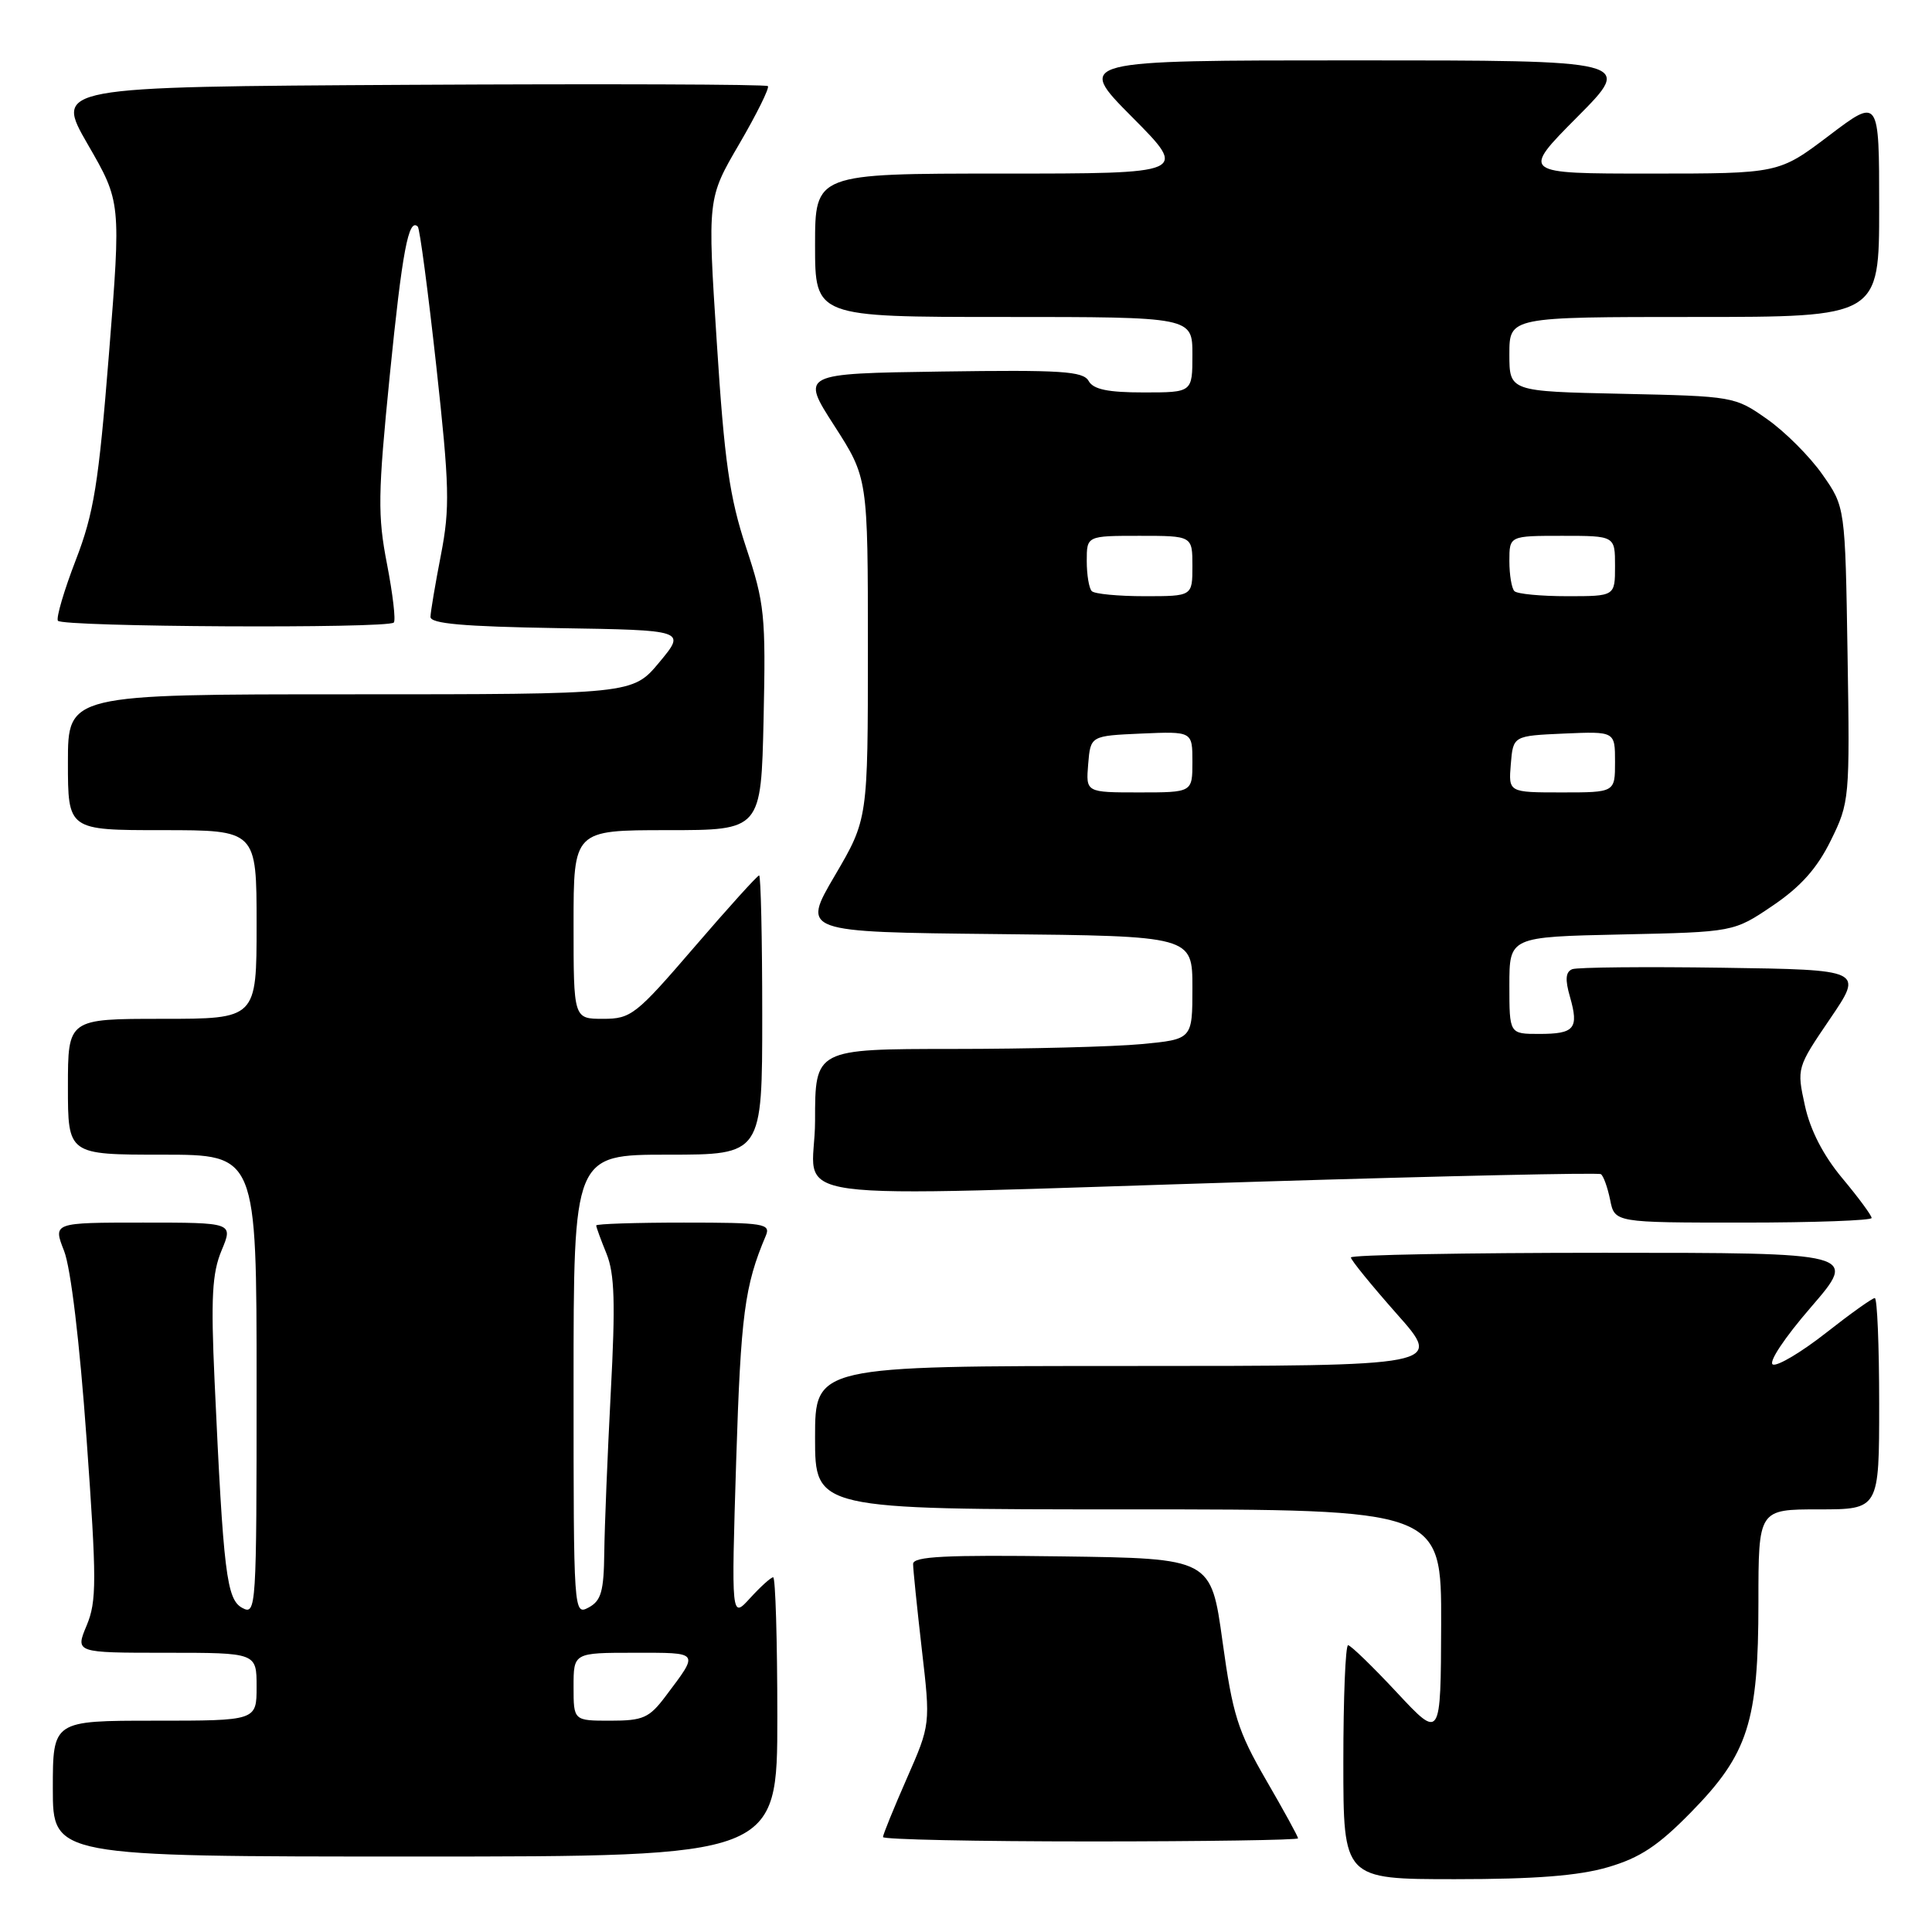<?xml version="1.0" encoding="UTF-8" standalone="no"?>
<!DOCTYPE svg PUBLIC "-//W3C//DTD SVG 1.1//EN" "http://www.w3.org/Graphics/SVG/1.1/DTD/svg11.dtd" >
<svg xmlns="http://www.w3.org/2000/svg" xmlns:xlink="http://www.w3.org/1999/xlink" version="1.1" viewBox="0 0 256 256">
 <g >
 <path fill="currentColor"
d=" M 213.07 247.41 C 217.31 246.17 219.73 244.57 224.09 240.11 C 231.64 232.41 233.00 228.15 233.00 212.32 C 233.00 200.00 233.00 200.00 241.00 200.00 C 249.00 200.00 249.00 200.00 249.00 186.00 C 249.00 178.30 248.74 172.00 248.42 172.00 C 248.09 172.00 245.19 174.07 241.97 176.60 C 238.75 179.13 235.58 181.03 234.93 180.81 C 234.25 180.58 236.42 177.30 239.96 173.21 C 246.18 166.00 246.18 166.00 212.59 166.00 C 194.11 166.00 179.00 166.28 179.00 166.62 C 179.00 166.96 181.75 170.33 185.10 174.12 C 191.21 181.00 191.21 181.00 149.60 181.00 C 108.00 181.00 108.00 181.00 108.00 190.50 C 108.00 200.00 108.00 200.00 149.50 200.00 C 191.00 200.00 191.00 200.00 190.96 215.25 C 190.91 230.50 190.91 230.50 185.08 224.25 C 181.87 220.81 178.97 218.00 178.63 218.00 C 178.28 218.00 178.00 224.97 178.00 233.50 C 178.00 249.00 178.00 249.00 192.82 249.00 C 203.43 249.00 209.18 248.55 213.07 247.41 Z  M 103.00 227.50 C 103.00 217.32 102.75 209.00 102.45 209.00 C 102.15 209.00 100.78 210.24 99.40 211.75 C 96.90 214.50 96.90 214.50 97.55 193.50 C 98.16 174.22 98.66 170.37 101.47 163.75 C 102.15 162.14 101.28 162.00 90.61 162.00 C 84.22 162.00 79.00 162.17 79.00 162.38 C 79.00 162.59 79.61 164.27 80.37 166.13 C 81.44 168.79 81.56 172.67 80.93 184.50 C 80.50 192.75 80.11 202.30 80.07 205.71 C 80.01 210.86 79.66 212.11 78.00 213.00 C 76.02 214.06 76.00 213.76 76.00 183.54 C 76.00 153.00 76.00 153.00 88.50 153.00 C 101.00 153.00 101.00 153.00 101.00 134.50 C 101.00 124.33 100.81 116.00 100.59 116.00 C 100.36 116.00 96.49 120.28 92.00 125.50 C 84.27 134.49 83.62 135.00 79.91 135.00 C 76.00 135.00 76.00 135.00 76.00 122.50 C 76.00 110.00 76.00 110.00 88.43 110.00 C 100.85 110.00 100.85 110.00 101.18 95.25 C 101.48 81.51 101.32 79.95 98.85 72.50 C 96.67 65.90 95.99 61.17 94.98 45.39 C 93.74 26.29 93.74 26.29 97.96 19.07 C 100.28 15.09 101.98 11.65 101.75 11.41 C 101.51 11.17 80.14 11.10 54.27 11.24 C 7.23 11.50 7.23 11.50 11.63 19.13 C 16.04 26.76 16.04 26.76 14.44 46.87 C 13.06 64.15 12.44 68.00 10.03 74.24 C 8.49 78.23 7.43 81.84 7.67 82.25 C 8.16 83.08 51.36 83.31 52.18 82.49 C 52.46 82.21 52.05 78.72 51.28 74.74 C 50.03 68.31 50.07 65.50 51.65 49.71 C 53.30 33.27 54.14 28.81 55.36 30.03 C 55.62 30.29 56.72 38.60 57.81 48.50 C 59.56 64.46 59.63 67.29 58.43 73.50 C 57.68 77.35 57.06 81.05 57.04 81.73 C 57.01 82.64 61.35 83.02 73.95 83.23 C 90.90 83.50 90.90 83.50 87.37 87.75 C 83.83 92.00 83.83 92.00 46.42 92.00 C 9.00 92.00 9.00 92.00 9.00 101.00 C 9.00 110.00 9.00 110.00 21.50 110.00 C 34.00 110.00 34.00 110.00 34.00 122.50 C 34.00 135.00 34.00 135.00 21.50 135.00 C 9.00 135.00 9.00 135.00 9.00 144.00 C 9.00 153.00 9.00 153.00 21.50 153.00 C 34.00 153.00 34.00 153.00 34.00 183.54 C 34.00 213.19 33.95 214.04 32.11 213.06 C 30.02 211.94 29.60 208.48 28.43 182.94 C 27.93 171.94 28.11 168.68 29.36 165.69 C 30.90 162.00 30.90 162.00 18.96 162.00 C 7.02 162.00 7.02 162.00 8.49 165.75 C 9.38 168.01 10.56 177.88 11.47 190.64 C 12.82 209.48 12.82 212.18 11.48 215.39 C 9.97 219.00 9.97 219.00 21.99 219.00 C 34.00 219.00 34.00 219.00 34.00 223.50 C 34.00 228.00 34.00 228.00 20.50 228.00 C 7.00 228.00 7.00 228.00 7.00 237.00 C 7.00 246.00 7.00 246.00 55.00 246.00 C 103.00 246.00 103.00 246.00 103.00 227.50 Z  M 172.00 243.59 C 172.00 243.36 170.09 239.87 167.75 235.84 C 164.01 229.37 163.33 227.20 161.99 217.50 C 160.47 206.50 160.47 206.50 140.73 206.23 C 125.30 206.02 121.00 206.23 120.99 207.23 C 120.99 207.93 121.51 213.00 122.14 218.50 C 123.30 228.50 123.30 228.50 120.15 235.67 C 118.42 239.61 117.00 243.10 117.00 243.42 C 117.00 243.74 129.38 244.00 144.50 244.00 C 159.62 244.00 172.00 243.81 172.00 243.59 Z  M 248.00 161.39 C 248.00 161.05 246.26 158.69 244.13 156.14 C 241.60 153.11 239.87 149.76 239.16 146.50 C 238.07 141.52 238.09 141.47 242.49 135.00 C 246.91 128.50 246.91 128.50 228.24 128.23 C 217.97 128.08 209.01 128.17 208.34 128.42 C 207.45 128.77 207.36 129.78 208.03 132.09 C 209.23 136.30 208.65 137.00 203.94 137.00 C 200.00 137.00 200.00 137.00 200.00 130.57 C 200.00 124.14 200.00 124.14 214.87 123.82 C 229.73 123.50 229.73 123.50 234.90 120.00 C 238.61 117.49 240.78 115.05 242.59 111.37 C 245.07 106.33 245.12 105.87 244.81 86.70 C 244.50 67.17 244.50 67.17 241.47 62.86 C 239.81 60.49 236.51 57.19 234.14 55.53 C 229.88 52.53 229.68 52.50 214.92 52.18 C 200.00 51.86 200.00 51.86 200.00 46.93 C 200.00 42.00 200.00 42.00 224.50 42.00 C 249.00 42.00 249.00 42.00 249.00 27.47 C 249.00 12.93 249.00 12.93 242.35 17.97 C 235.70 23.00 235.70 23.00 218.63 23.00 C 201.55 23.00 201.55 23.00 209.00 15.50 C 216.45 8.00 216.45 8.00 179.50 8.00 C 142.55 8.00 142.55 8.00 150.00 15.50 C 157.45 23.00 157.45 23.00 132.72 23.00 C 108.00 23.00 108.00 23.00 108.00 32.50 C 108.00 42.00 108.00 42.00 133.00 42.00 C 158.00 42.00 158.00 42.00 158.00 47.00 C 158.00 52.00 158.00 52.00 151.55 52.00 C 146.81 52.00 144.87 51.60 144.25 50.48 C 143.52 49.18 140.60 49.00 124.75 49.23 C 106.10 49.50 106.10 49.50 110.55 56.41 C 115.00 63.33 115.00 63.33 115.00 85.94 C 115.00 108.55 115.00 108.55 110.62 116.02 C 106.23 123.50 106.23 123.50 132.12 123.77 C 158.00 124.03 158.00 124.03 158.00 130.87 C 158.00 137.71 158.00 137.71 151.25 138.35 C 147.54 138.70 136.29 138.99 126.25 138.99 C 108.00 139.00 108.00 139.00 108.00 148.50 C 108.00 159.65 100.34 158.60 167.00 156.57 C 191.48 155.82 211.78 155.37 212.12 155.58 C 212.46 155.79 213.01 157.32 213.35 158.98 C 213.95 162.00 213.95 162.00 230.97 162.00 C 240.34 162.00 248.00 161.72 248.00 161.39 Z  M 76.00 223.50 C 76.00 219.00 76.00 219.00 84.06 219.00 C 92.81 219.00 92.67 218.80 88.20 224.75 C 86.03 227.64 85.22 228.00 80.88 228.00 C 76.00 228.00 76.00 228.00 76.00 223.50 Z  M 144.19 101.25 C 144.50 97.50 144.50 97.50 151.25 97.20 C 158.00 96.91 158.00 96.91 158.00 100.95 C 158.00 105.00 158.00 105.00 150.94 105.00 C 143.88 105.00 143.88 105.00 144.19 101.25 Z  M 200.19 101.25 C 200.50 97.50 200.50 97.50 207.25 97.20 C 214.00 96.91 214.00 96.91 214.00 100.95 C 214.00 105.00 214.00 105.00 206.94 105.00 C 199.88 105.00 199.88 105.00 200.19 101.25 Z  M 144.67 78.33 C 144.30 77.97 144.00 76.17 144.00 74.33 C 144.00 71.00 144.00 71.00 151.00 71.00 C 158.00 71.00 158.00 71.00 158.00 75.00 C 158.00 79.00 158.00 79.00 151.67 79.00 C 148.18 79.00 145.03 78.70 144.67 78.33 Z  M 200.67 78.33 C 200.30 77.97 200.00 76.17 200.00 74.33 C 200.00 71.00 200.00 71.00 207.00 71.00 C 214.00 71.00 214.00 71.00 214.00 75.00 C 214.00 79.00 214.00 79.00 207.67 79.00 C 204.18 79.00 201.03 78.70 200.67 78.33 Z "/>
</g>
</svg>